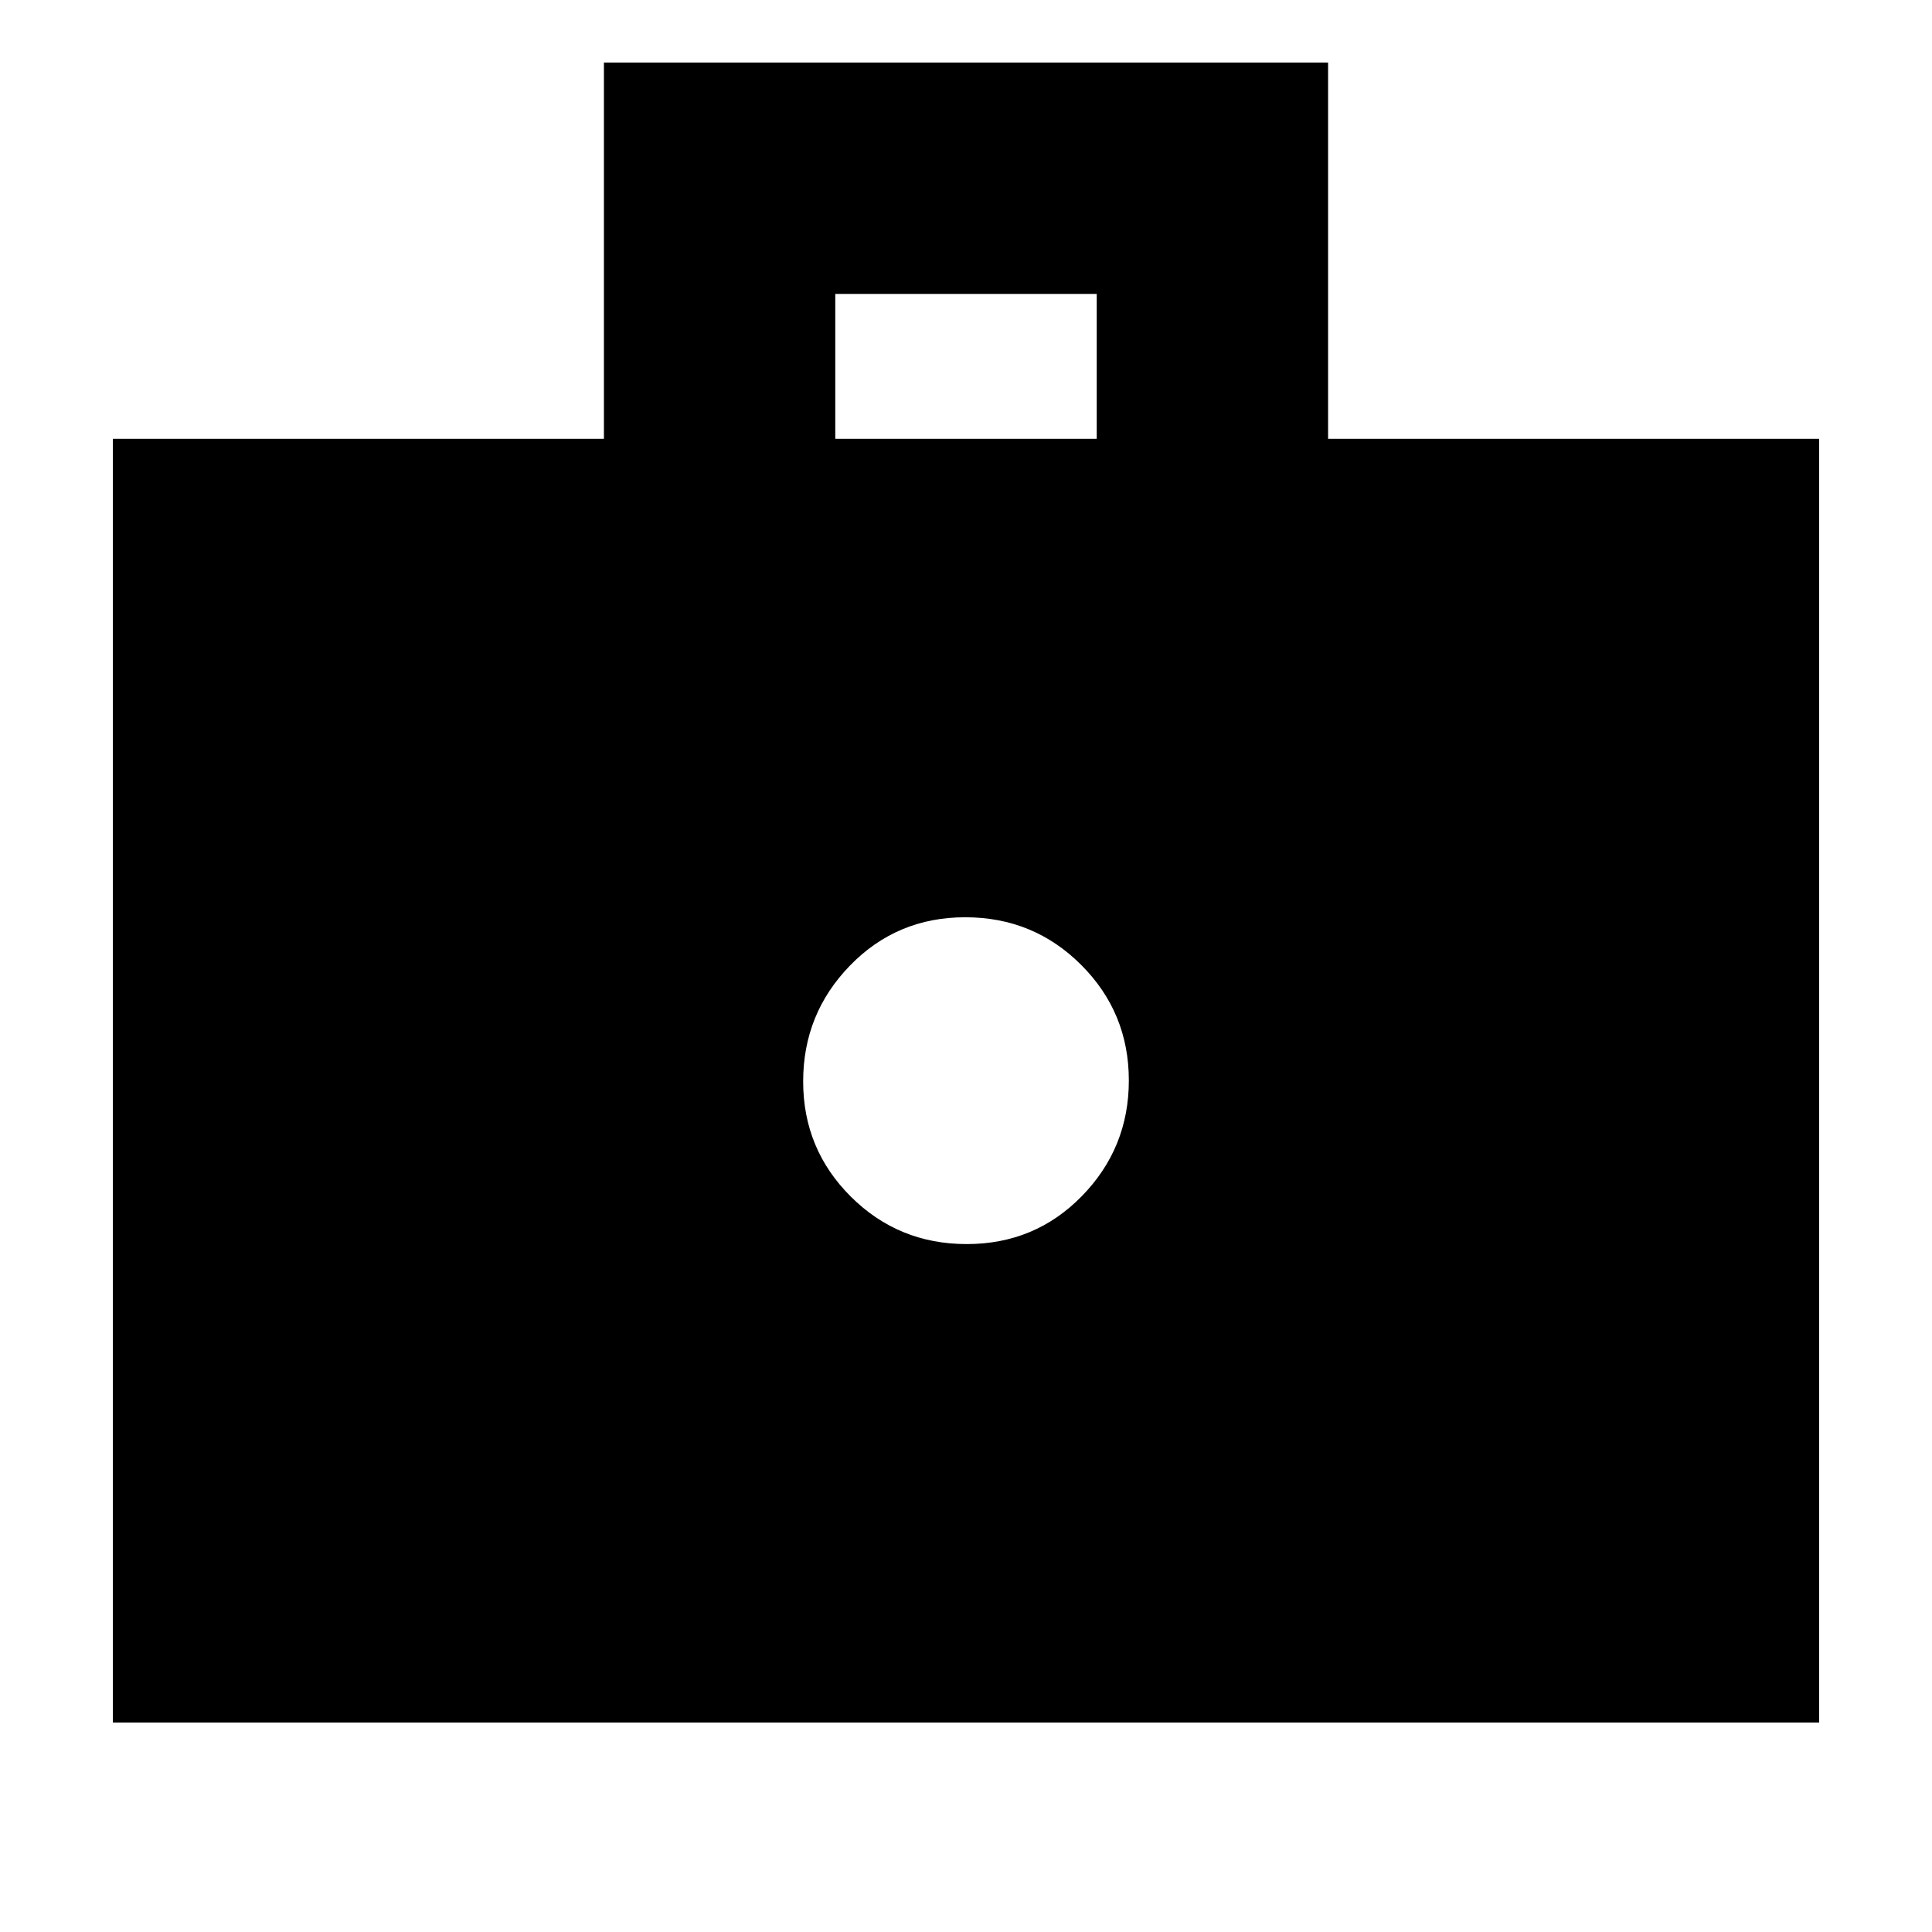 <svg xmlns="http://www.w3.org/2000/svg" height="20" viewBox="0 -960 960 960" width="20"><path d="M480.372-341.826q33.932 0 57.237-23.878 23.304-23.877 23.304-57.407 0-33.763-23.676-57.434-23.676-23.672-57.609-23.672-33.932 0-57.237 23.961-23.304 23.961-23.304 57.609 0 33.647 23.676 57.234 23.676 23.587 57.609 23.587ZM56.086-104.087v-637.87h244.001v-186.957h359.826v186.957h244v637.87H56.086Zm358.958-637.87h129.912v-72H415.044v72Z"/></svg>